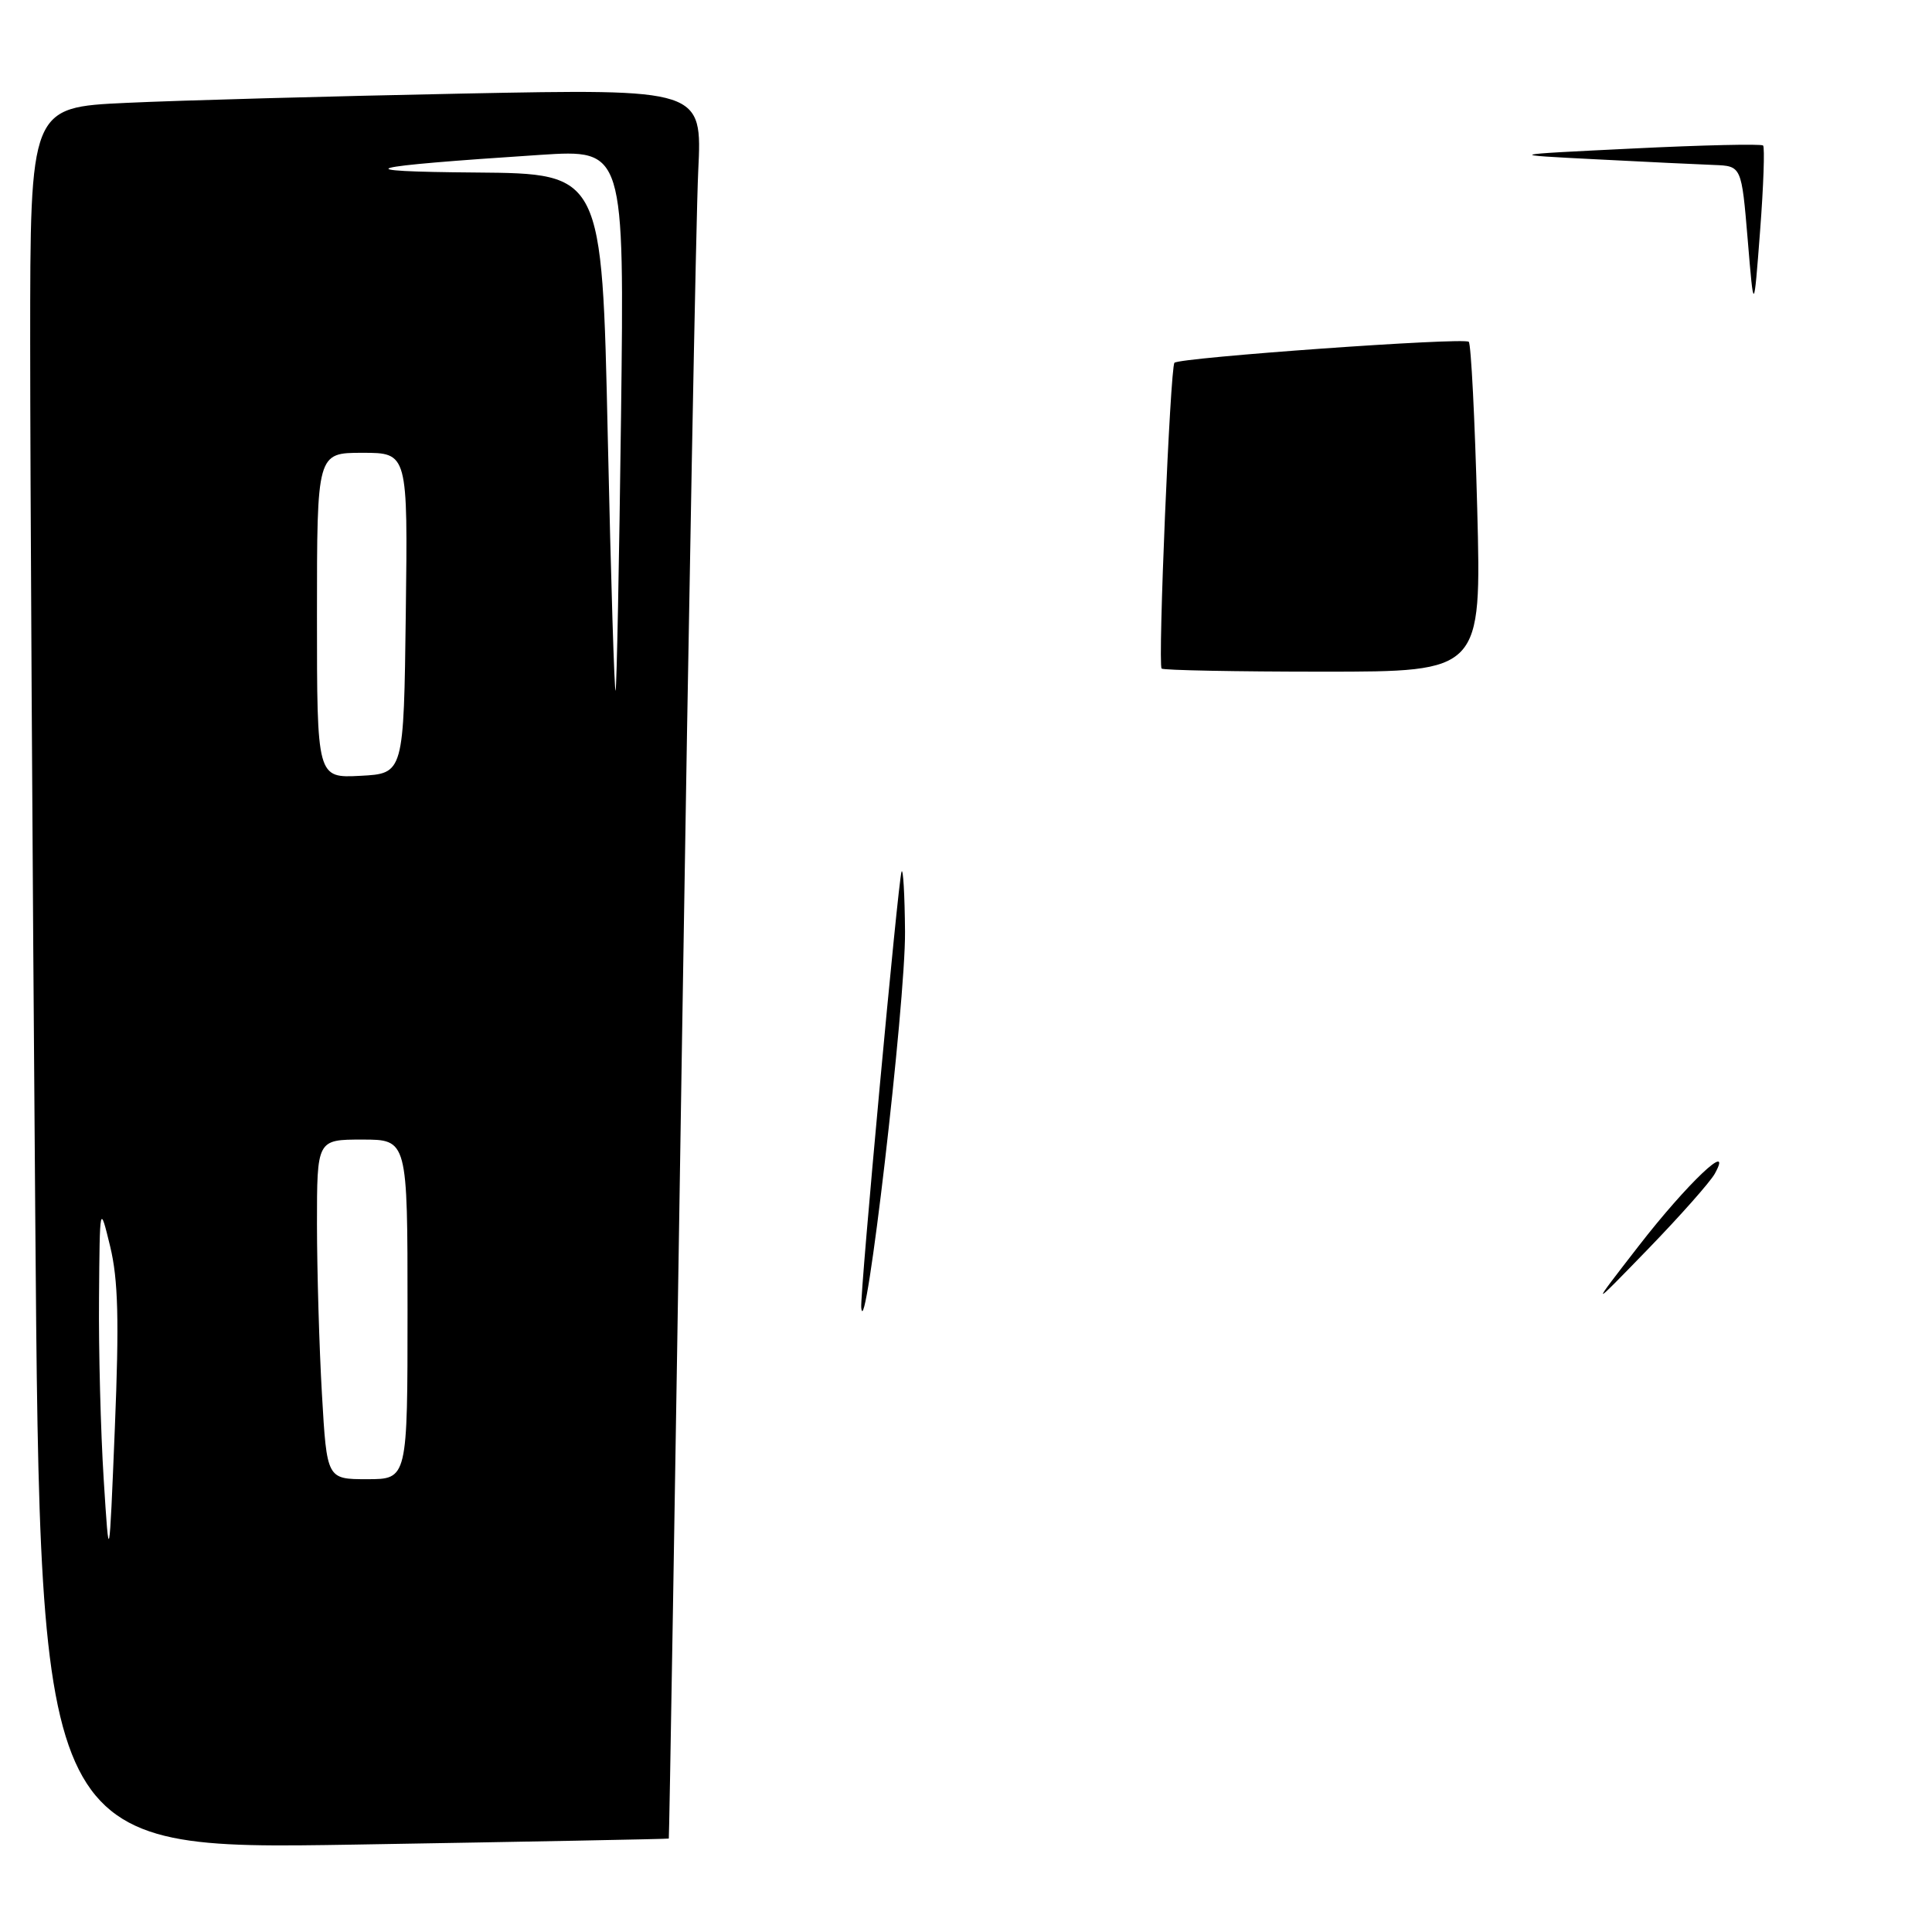 <?xml version="1.0" encoding="UTF-8" standalone="no"?>
<!DOCTYPE svg PUBLIC "-//W3C//DTD SVG 1.1//EN" "http://www.w3.org/Graphics/SVG/1.1/DTD/svg11.dtd" >
<svg xmlns="http://www.w3.org/2000/svg" xmlns:xlink="http://www.w3.org/1999/xlink" version="1.1" viewBox="0 0 256 256">
 <g >
 <path fill="currentColor"
d=" M 88.62 243.62 C 88.68 243.55 89.47 196.25 90.36 138.50 C 91.26 80.75 92.23 28.61 92.52 22.63 C 93.05 11.77 93.05 11.77 61.27 12.40 C 43.80 12.75 23.76 13.30 16.75 13.63 C 4.00 14.22 4.00 14.22 4.00 45.45 C 4.00 62.62 4.30 114.57 4.67 160.89 C 5.33 245.10 5.33 245.10 46.92 244.42 C 69.79 244.04 88.55 243.68 88.62 243.62 Z  M 114.12 173.26 C 113.94 171.43 119.01 116.66 119.46 115.50 C 119.67 114.95 119.88 118.53 119.92 123.46 C 120.00 132.83 114.64 178.84 114.12 173.26 Z  M 217.17 165.05 C 223.56 156.81 229.76 150.93 227.22 155.52 C 226.62 156.61 222.64 161.10 218.38 165.50 C 210.62 173.50 210.62 173.50 217.17 165.05 Z  M 153.92 88.59 C 153.40 88.08 155.06 48.67 155.62 48.07 C 156.27 47.38 194.02 44.68 194.62 45.29 C 194.92 45.59 195.43 55.55 195.74 67.42 C 196.30 89.00 196.30 89.00 175.32 89.00 C 163.78 89.00 154.15 88.81 153.92 88.59 Z  M 231.58 31.75 C 230.76 22.00 230.76 22.00 227.13 21.86 C 225.13 21.79 218.10 21.45 211.50 21.11 C 199.50 20.50 199.50 20.50 216.34 19.68 C 225.61 19.22 233.38 19.05 233.62 19.28 C 233.85 19.52 233.68 24.62 233.22 30.61 C 232.39 41.50 232.39 41.50 231.58 31.75 Z  M 13.74 196.00 C 13.34 189.68 13.06 178.88 13.12 172.00 C 13.22 159.50 13.22 159.50 14.60 165.17 C 15.66 169.57 15.80 174.95 15.22 189.17 C 14.47 207.50 14.47 207.50 13.74 196.00 Z  M 42.66 184.75 C 42.30 178.56 42.01 168.44 42.00 162.25 C 42.00 151.00 42.00 151.00 48.00 151.00 C 54.00 151.00 54.00 151.00 54.00 173.50 C 54.00 196.00 54.00 196.00 48.65 196.00 C 43.31 196.00 43.31 196.00 42.66 184.75 Z  M 42.00 81.55 C 42.00 60.00 42.00 60.00 48.02 60.00 C 54.04 60.00 54.04 60.00 53.77 81.25 C 53.50 102.50 53.50 102.50 47.75 102.80 C 42.00 103.10 42.00 103.10 42.00 81.55 Z  M 80.53 57.75 C 79.77 23.00 79.77 23.00 63.13 22.86 C 45.38 22.72 47.67 22.09 71.61 20.52 C 82.73 19.80 82.73 19.80 82.29 55.15 C 82.04 74.59 81.72 90.95 81.57 91.50 C 81.42 92.05 80.95 76.86 80.53 57.75 Z "/>
</g>
</svg>